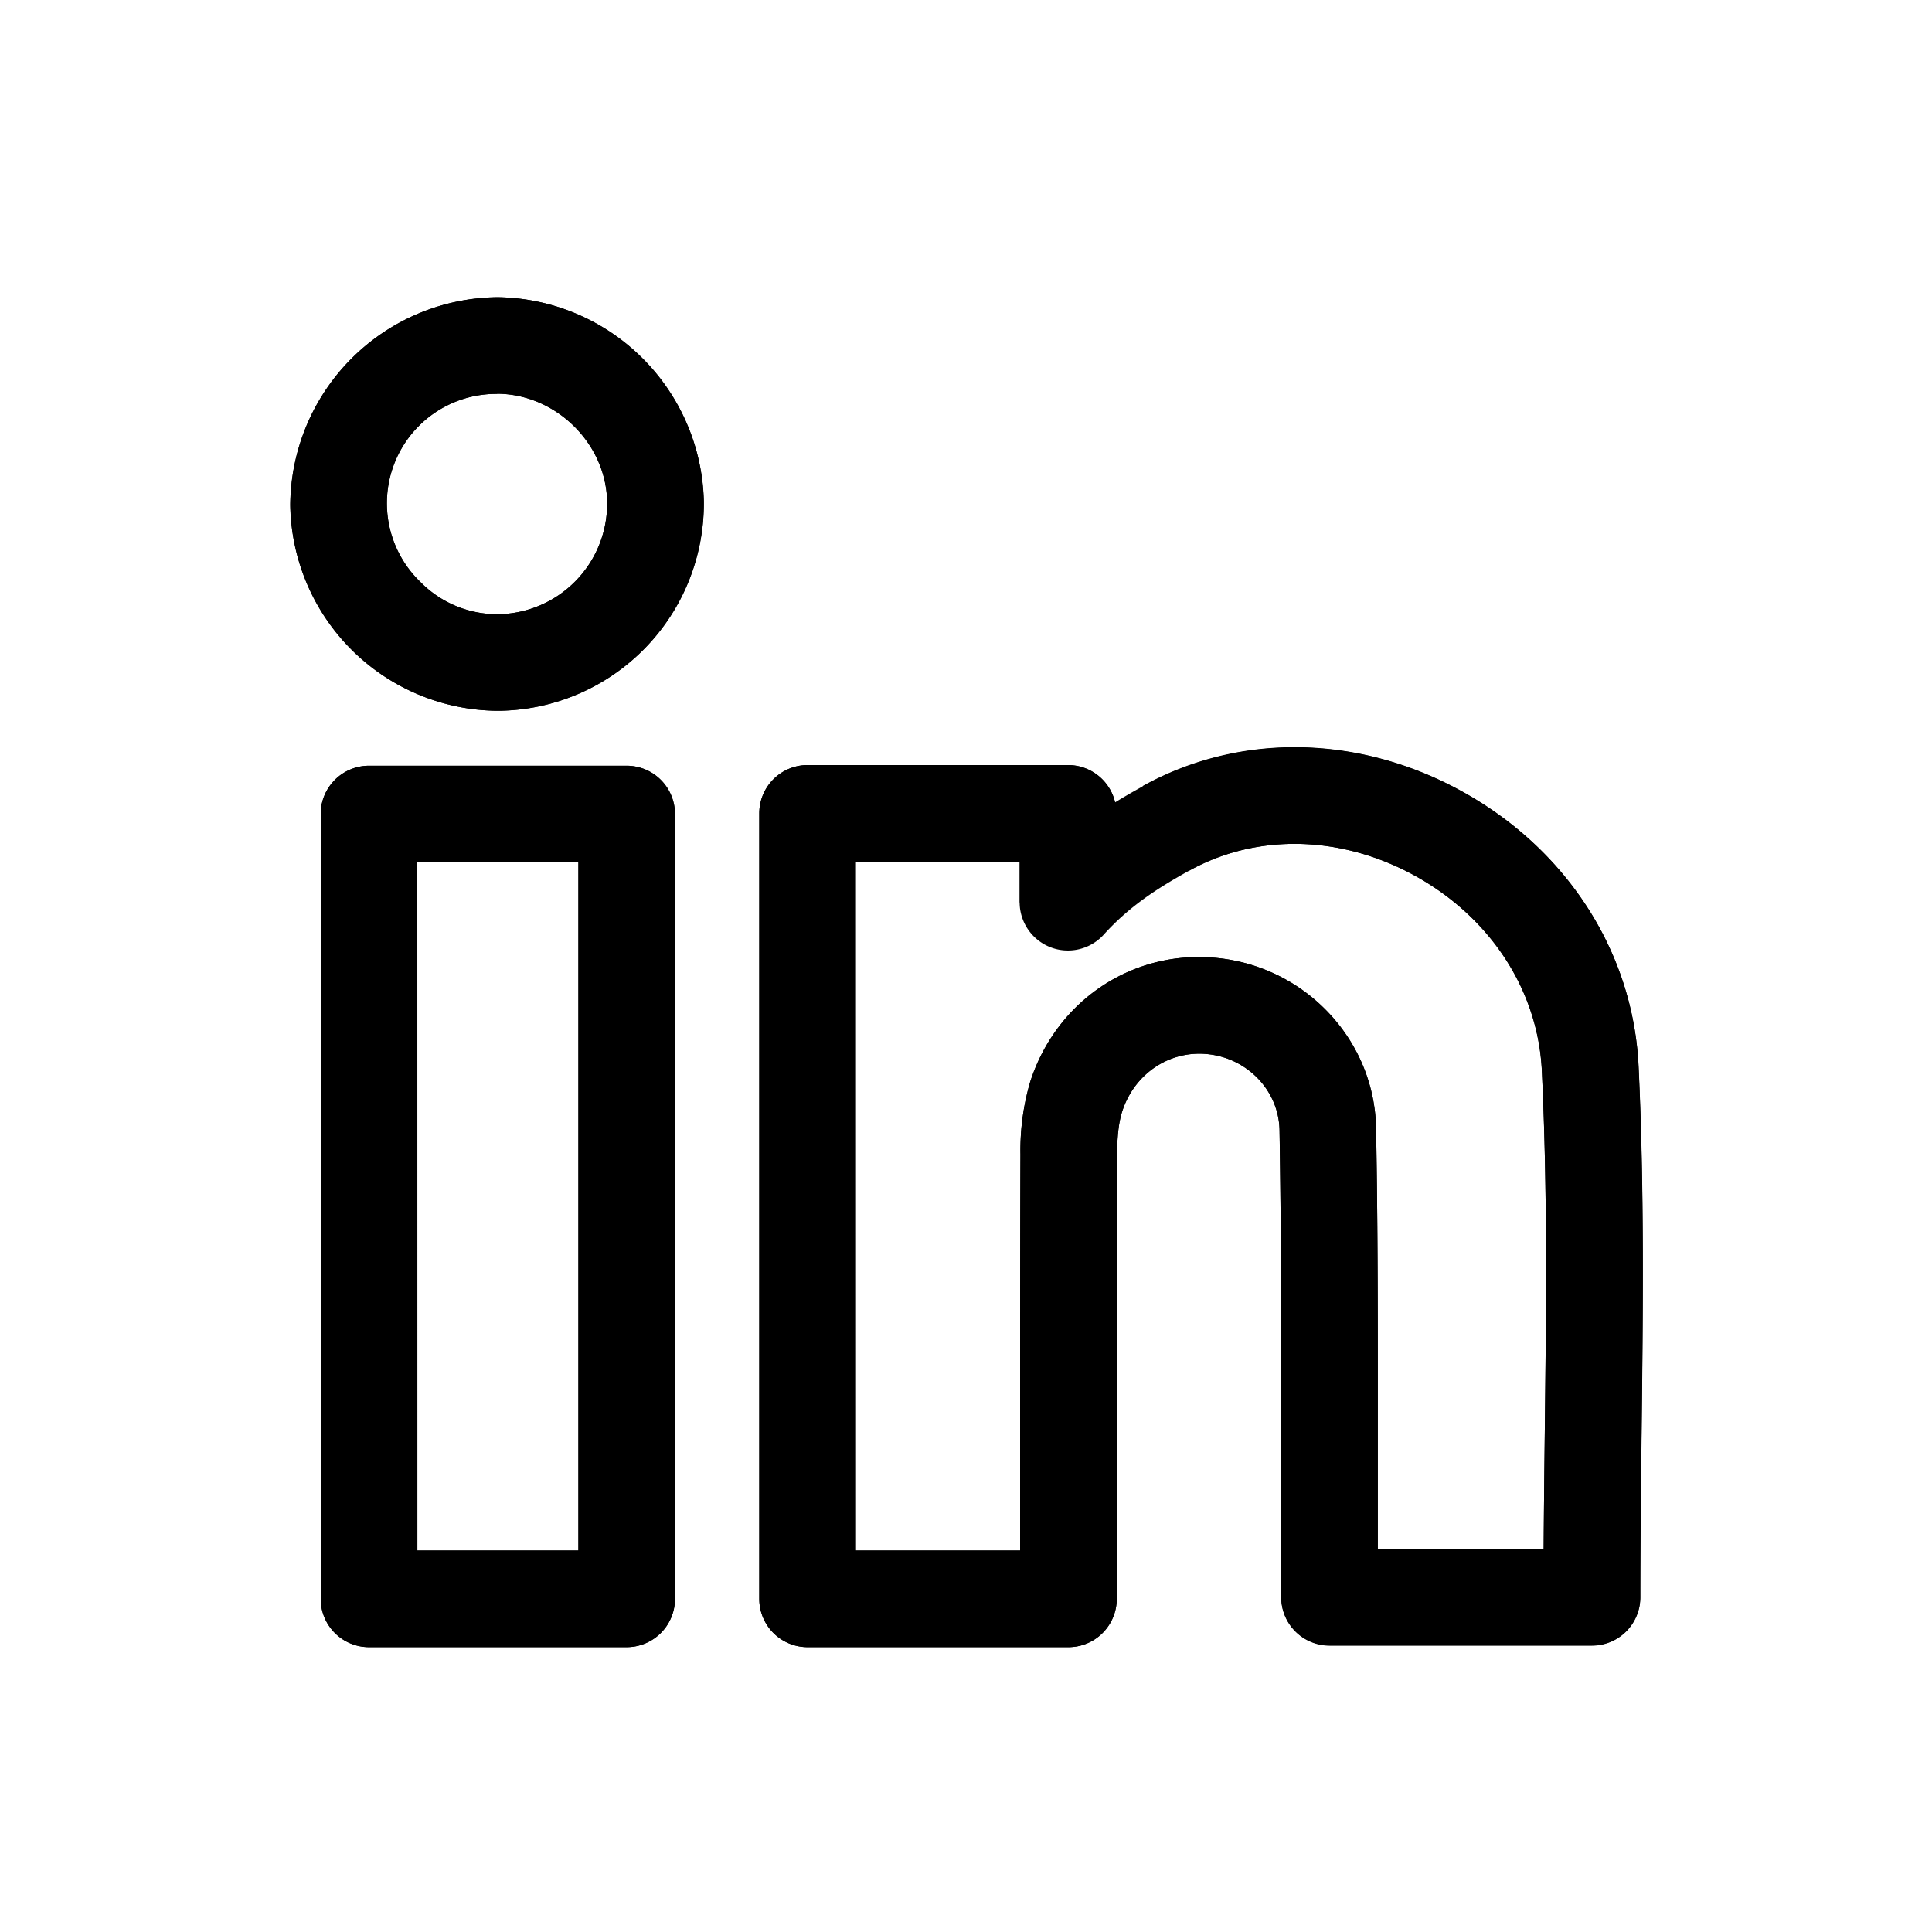 <svg id="Icons" xmlns="http://www.w3.org/2000/svg" viewBox="0 0 500 500"><title>Icon_Linkedin_SVG_Black</title><path d="M276.5,426.28H209a12.5,12.5,0,0,1-12.5-12.5V210.45A12.5,12.5,0,0,1,209,198h67.41a12.51,12.51,0,0,1,12.18,9.65c2.4-1.48,4.79-2.85,7.15-4.15,25.2-13.95,56.22-13.37,83,1.56,27,15.05,43.93,41.55,45.33,70.89,1.51,31.68,1.14,63.93.78,95.12-.16,13.85-.33,28.18-.33,42.33a12.5,12.5,0,0,1-12.5,12.5H344.08a12.5,12.5,0,0,1-12.5-12.5V401.13q0-15.69,0-31.37c0-25.37,0-51.59-.44-77.32-.19-10.05-8.12-18.49-18.46-19.62-10-1.1-19.16,5.05-22.3,14.95-1.12,3.53-1.26,8-1.28,11.1-.11,25.68-.1,51.81-.09,77.07q0,12.87,0,25.72v12.12A12.5,12.5,0,0,1,276.5,426.28Zm-55-25H264q0-12.66,0-25.32c0-25.3,0-51.46.09-77.2a63.24,63.24,0,0,1,2.45-18.55c6.79-21.4,26.88-34.67,48.86-32.24,22.8,2.5,40.31,21.43,40.72,44,.48,26,.46,52.3.45,77.78q0,15.54,0,31.08H399.5c.06-10.14.18-20.25.29-30.12.37-32.24.72-62.7-.76-93.64-1-20.65-13.14-39.43-32.52-50.25-19.16-10.68-41.1-11.25-58.7-1.52-8.62,4.77-15.68,9.42-22.15,16.57a12.5,12.5,0,0,1-21.78-8.38V223H221.47Zm-59.3,25H95.49A12.5,12.5,0,0,1,83,413.78V210.67a12.5,12.5,0,0,1,12.5-12.5h66.68a12.5,12.5,0,0,1,12.5,12.5V413.78A12.5,12.5,0,0,1,162.17,426.28Zm-54.18-25h41.68V223.17H108Zm20.55-217.34a54.06,54.06,0,0,1-53.43-53.23,54.16,54.16,0,0,1,53.44-53.79h.35a54.1,54.1,0,0,1,53.23,52.8h0a53.66,53.66,0,0,1-52.91,54.22Zm0-82a28.29,28.29,0,0,0-19.68,48.75,27.87,27.87,0,0,0,20,8.27A28.62,28.62,0,0,0,157.13,130h0c-.17-15.12-13.19-28-28.41-28.1Z"/><path d="M276.5,426.28H209a12.5,12.5,0,0,1-12.5-12.5V210.45A12.5,12.5,0,0,1,209,198h67.41a12.49,12.49,0,0,1,12.5,12.5v23.06h-25V223H221.47V401.28H264q0-12.66,0-25.32c0-25.3,0-51.46.09-77.2a63.24,63.24,0,0,1,2.45-18.55c6.79-21.4,26.88-34.67,48.86-32.24,22.8,2.5,40.31,21.43,40.72,44,.48,26,.46,52.3.45,77.78q0,15.54,0,31.08H399.5c.06-10.14.18-20.25.29-30.12.37-32.24.72-62.7-.76-93.64-1-20.65-13.14-39.43-32.52-50.25-19.16-10.68-41.1-11.25-58.7-1.52l-12.1-21.87c25.2-13.95,56.22-13.36,83,1.56,27,15.05,43.93,41.55,45.33,70.89,1.51,31.68,1.14,63.93.78,95.12-.16,13.85-.33,28.18-.33,42.33a12.5,12.5,0,0,1-12.5,12.5H344.08a12.5,12.5,0,0,1-12.5-12.5V401.13q0-15.69,0-31.37c0-25.37,0-51.59-.44-77.32-.19-10.05-8.12-18.49-18.46-19.62-10-1.1-19.16,5.05-22.3,14.95-1.12,3.53-1.26,8-1.28,11.1-.11,25.68-.1,51.81-.09,77.07q0,12.87,0,25.72v12.12A12.5,12.5,0,0,1,276.5,426.28Z"/><path d="M162.17,426.28H95.49A12.5,12.5,0,0,1,83,413.78V210.67a12.5,12.5,0,0,1,12.5-12.5h66.68a12.5,12.5,0,0,1,12.5,12.5V413.78A12.5,12.5,0,0,1,162.17,426.28Zm-54.18-25h41.68V223.17H108Z"/><path d="M128.54,183.94a54.06,54.06,0,0,1-53.43-53.23,54.16,54.16,0,0,1,53.44-53.79h.35a54.1,54.1,0,0,1,53.23,52.8h0a53.66,53.66,0,0,1-52.91,54.22Zm0-82a28.29,28.29,0,0,0-19.68,48.75,27.87,27.87,0,0,0,20,8.27A28.62,28.62,0,0,0,157.13,130h0c-.18-15.12-13.19-28-28.41-28.1Z"/></svg>